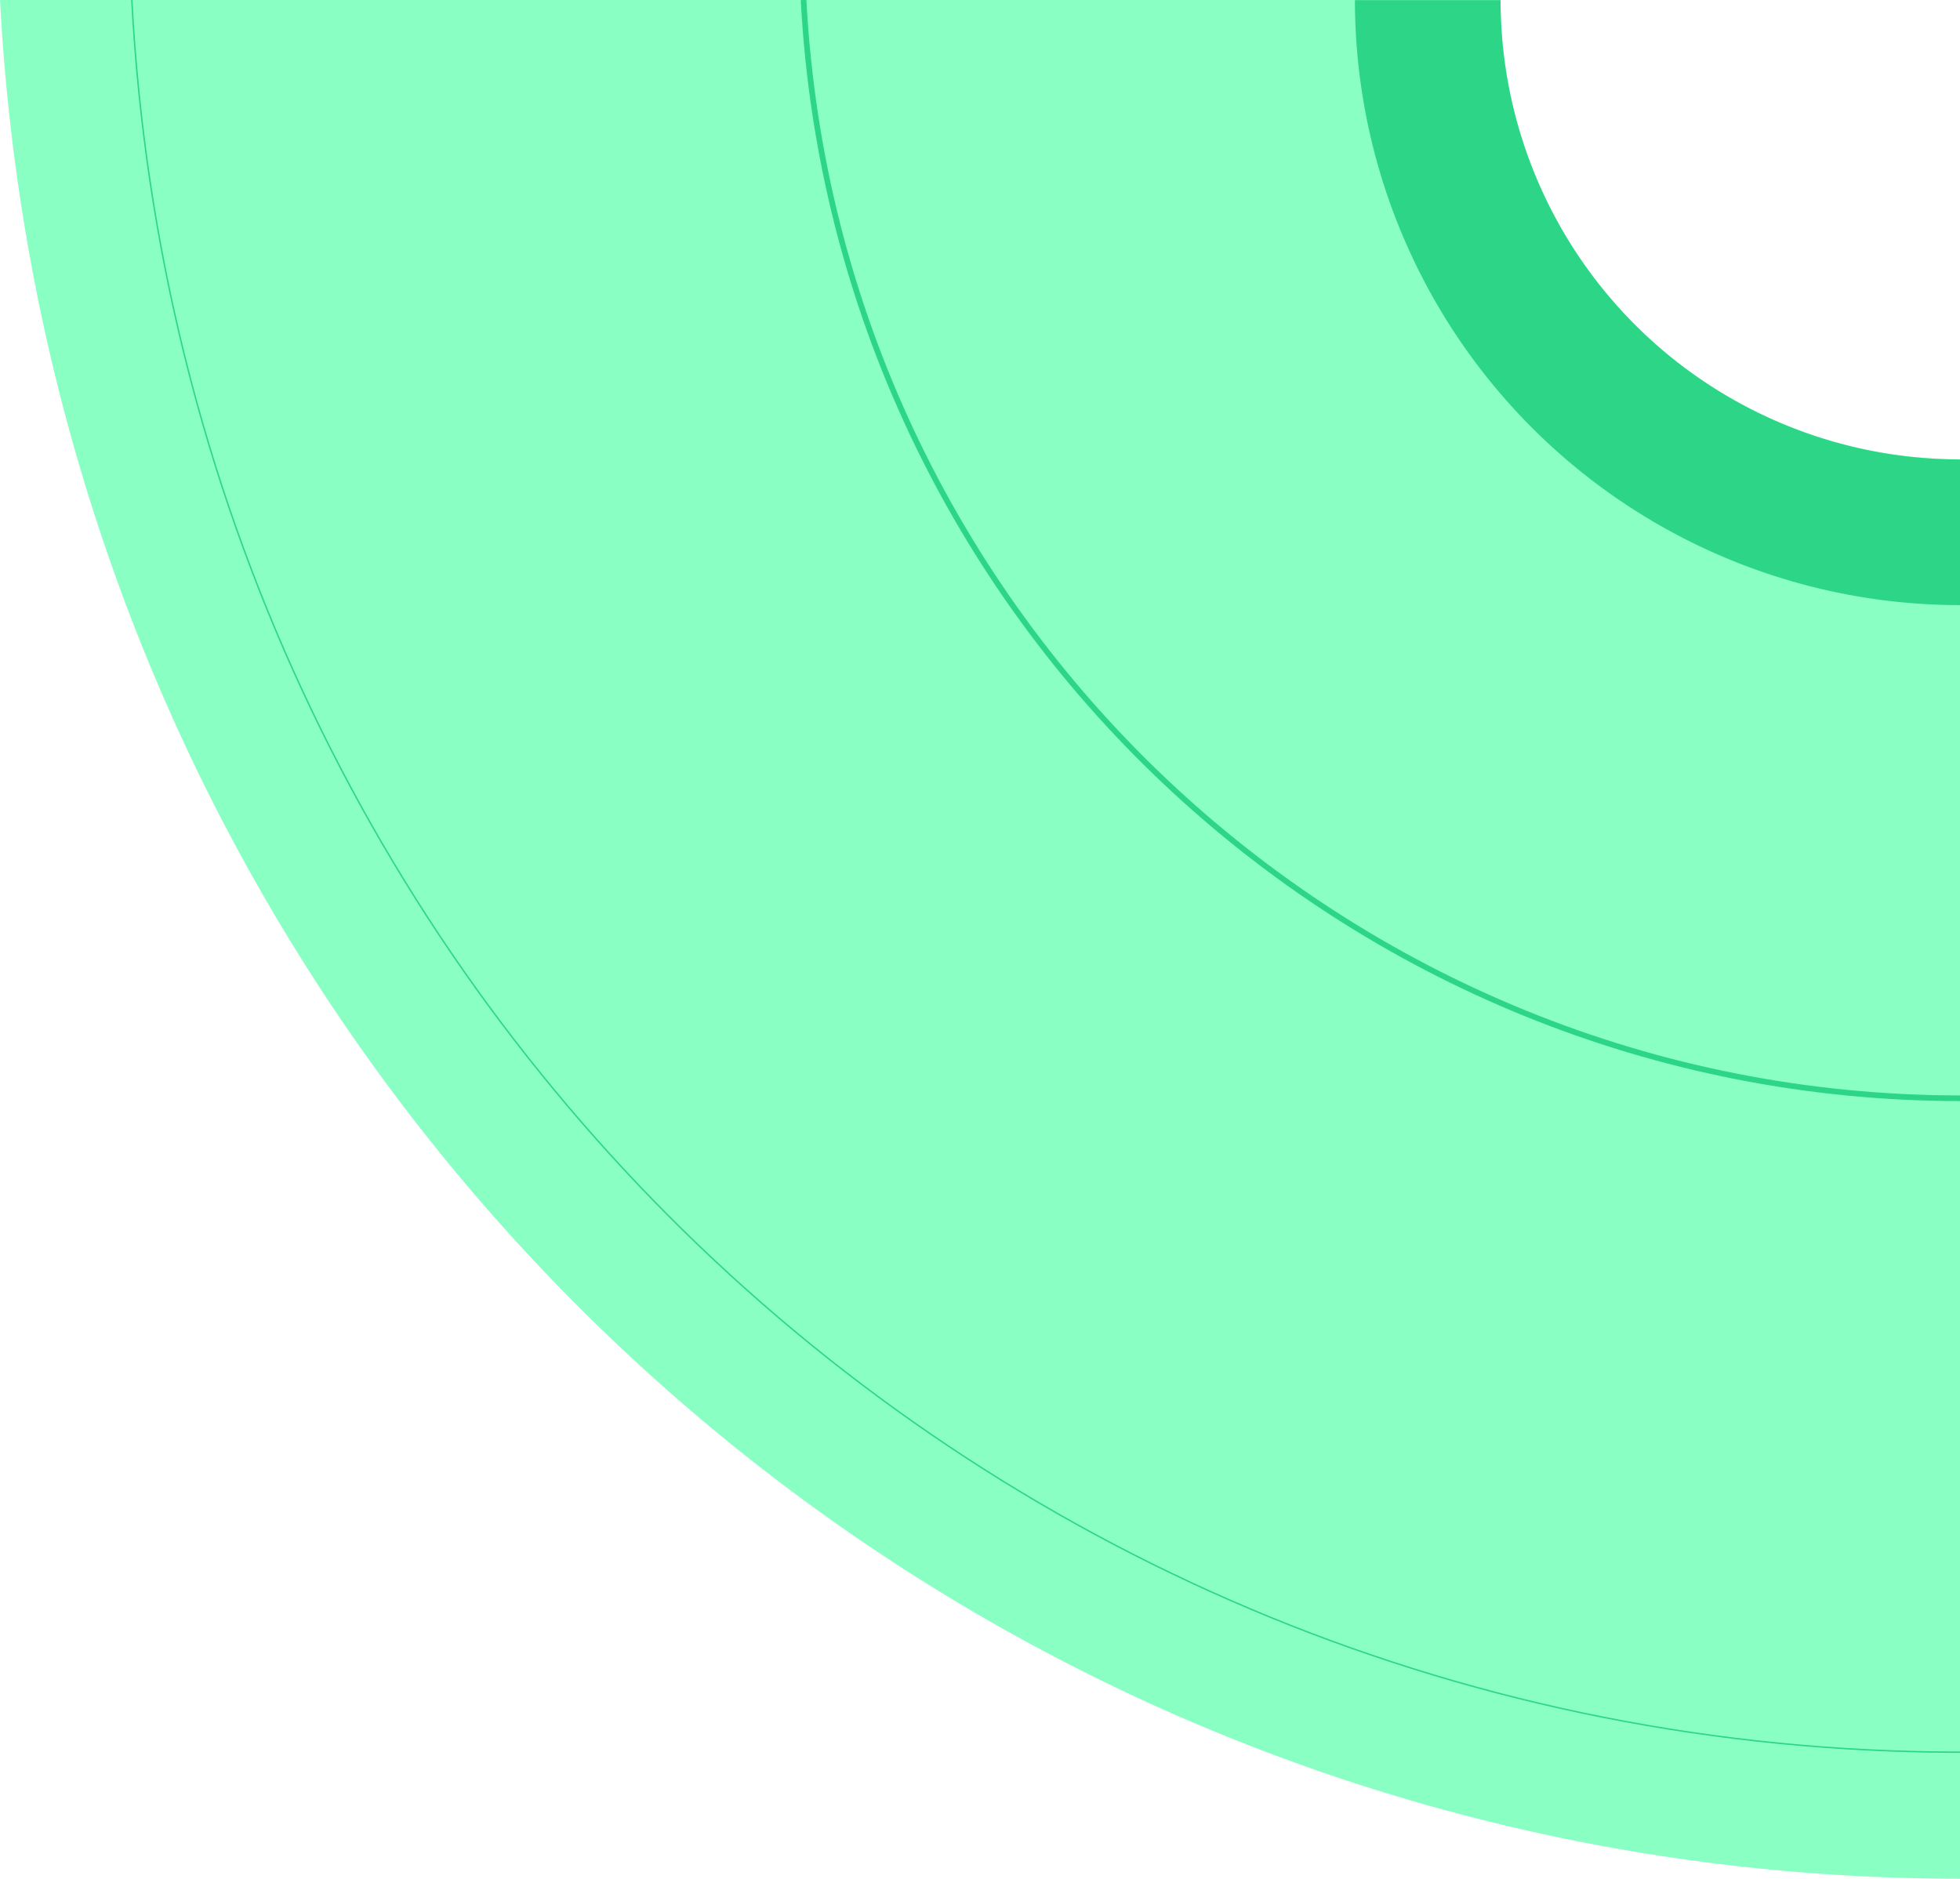 <svg id="Layer_1" data-name="Layer 1" xmlns="http://www.w3.org/2000/svg" viewBox="0 0 345.89 331.59"><defs><style>.cls-1{fill:#8affc4;}.cls-2,.cls-4,.cls-5{fill:none;}.cls-3{fill:#2dd687;}.cls-4,.cls-5{stroke:#2dd687;stroke-miterlimit:10;}.cls-5{stroke-width:0.25px;}</style></defs><title>pine map - fourth quater</title><path class="cls-1" d="M345.89,81.1V331.59C161.11,331.5,9.86,186.73,0,0H264.81a81.06,81.06,0,0,0,80.72,81.06Z"/><path class="cls-2" d="M345.89,81.1V331.59C161.11,331.5,9.86,186.73,0,0H264.81a81.06,81.06,0,0,0,80.72,81.06Z"/><path class="cls-3" d="M345.89,81.1v25.7h-.32A106.78,106.78,0,0,1,239.26,5.66c-.1-1.89-.15-3.76-.15-5.63h25.7a81.06,81.06,0,0,0,80.72,81.06Z"/><path class="cls-4" d="M141.81,0c5.76,109.15,96.05,193.78,204.08,193.84"/><path class="cls-5" d="M23.26,0c9.19,174.14,150.28,309.18,322.63,309.26"/></svg>